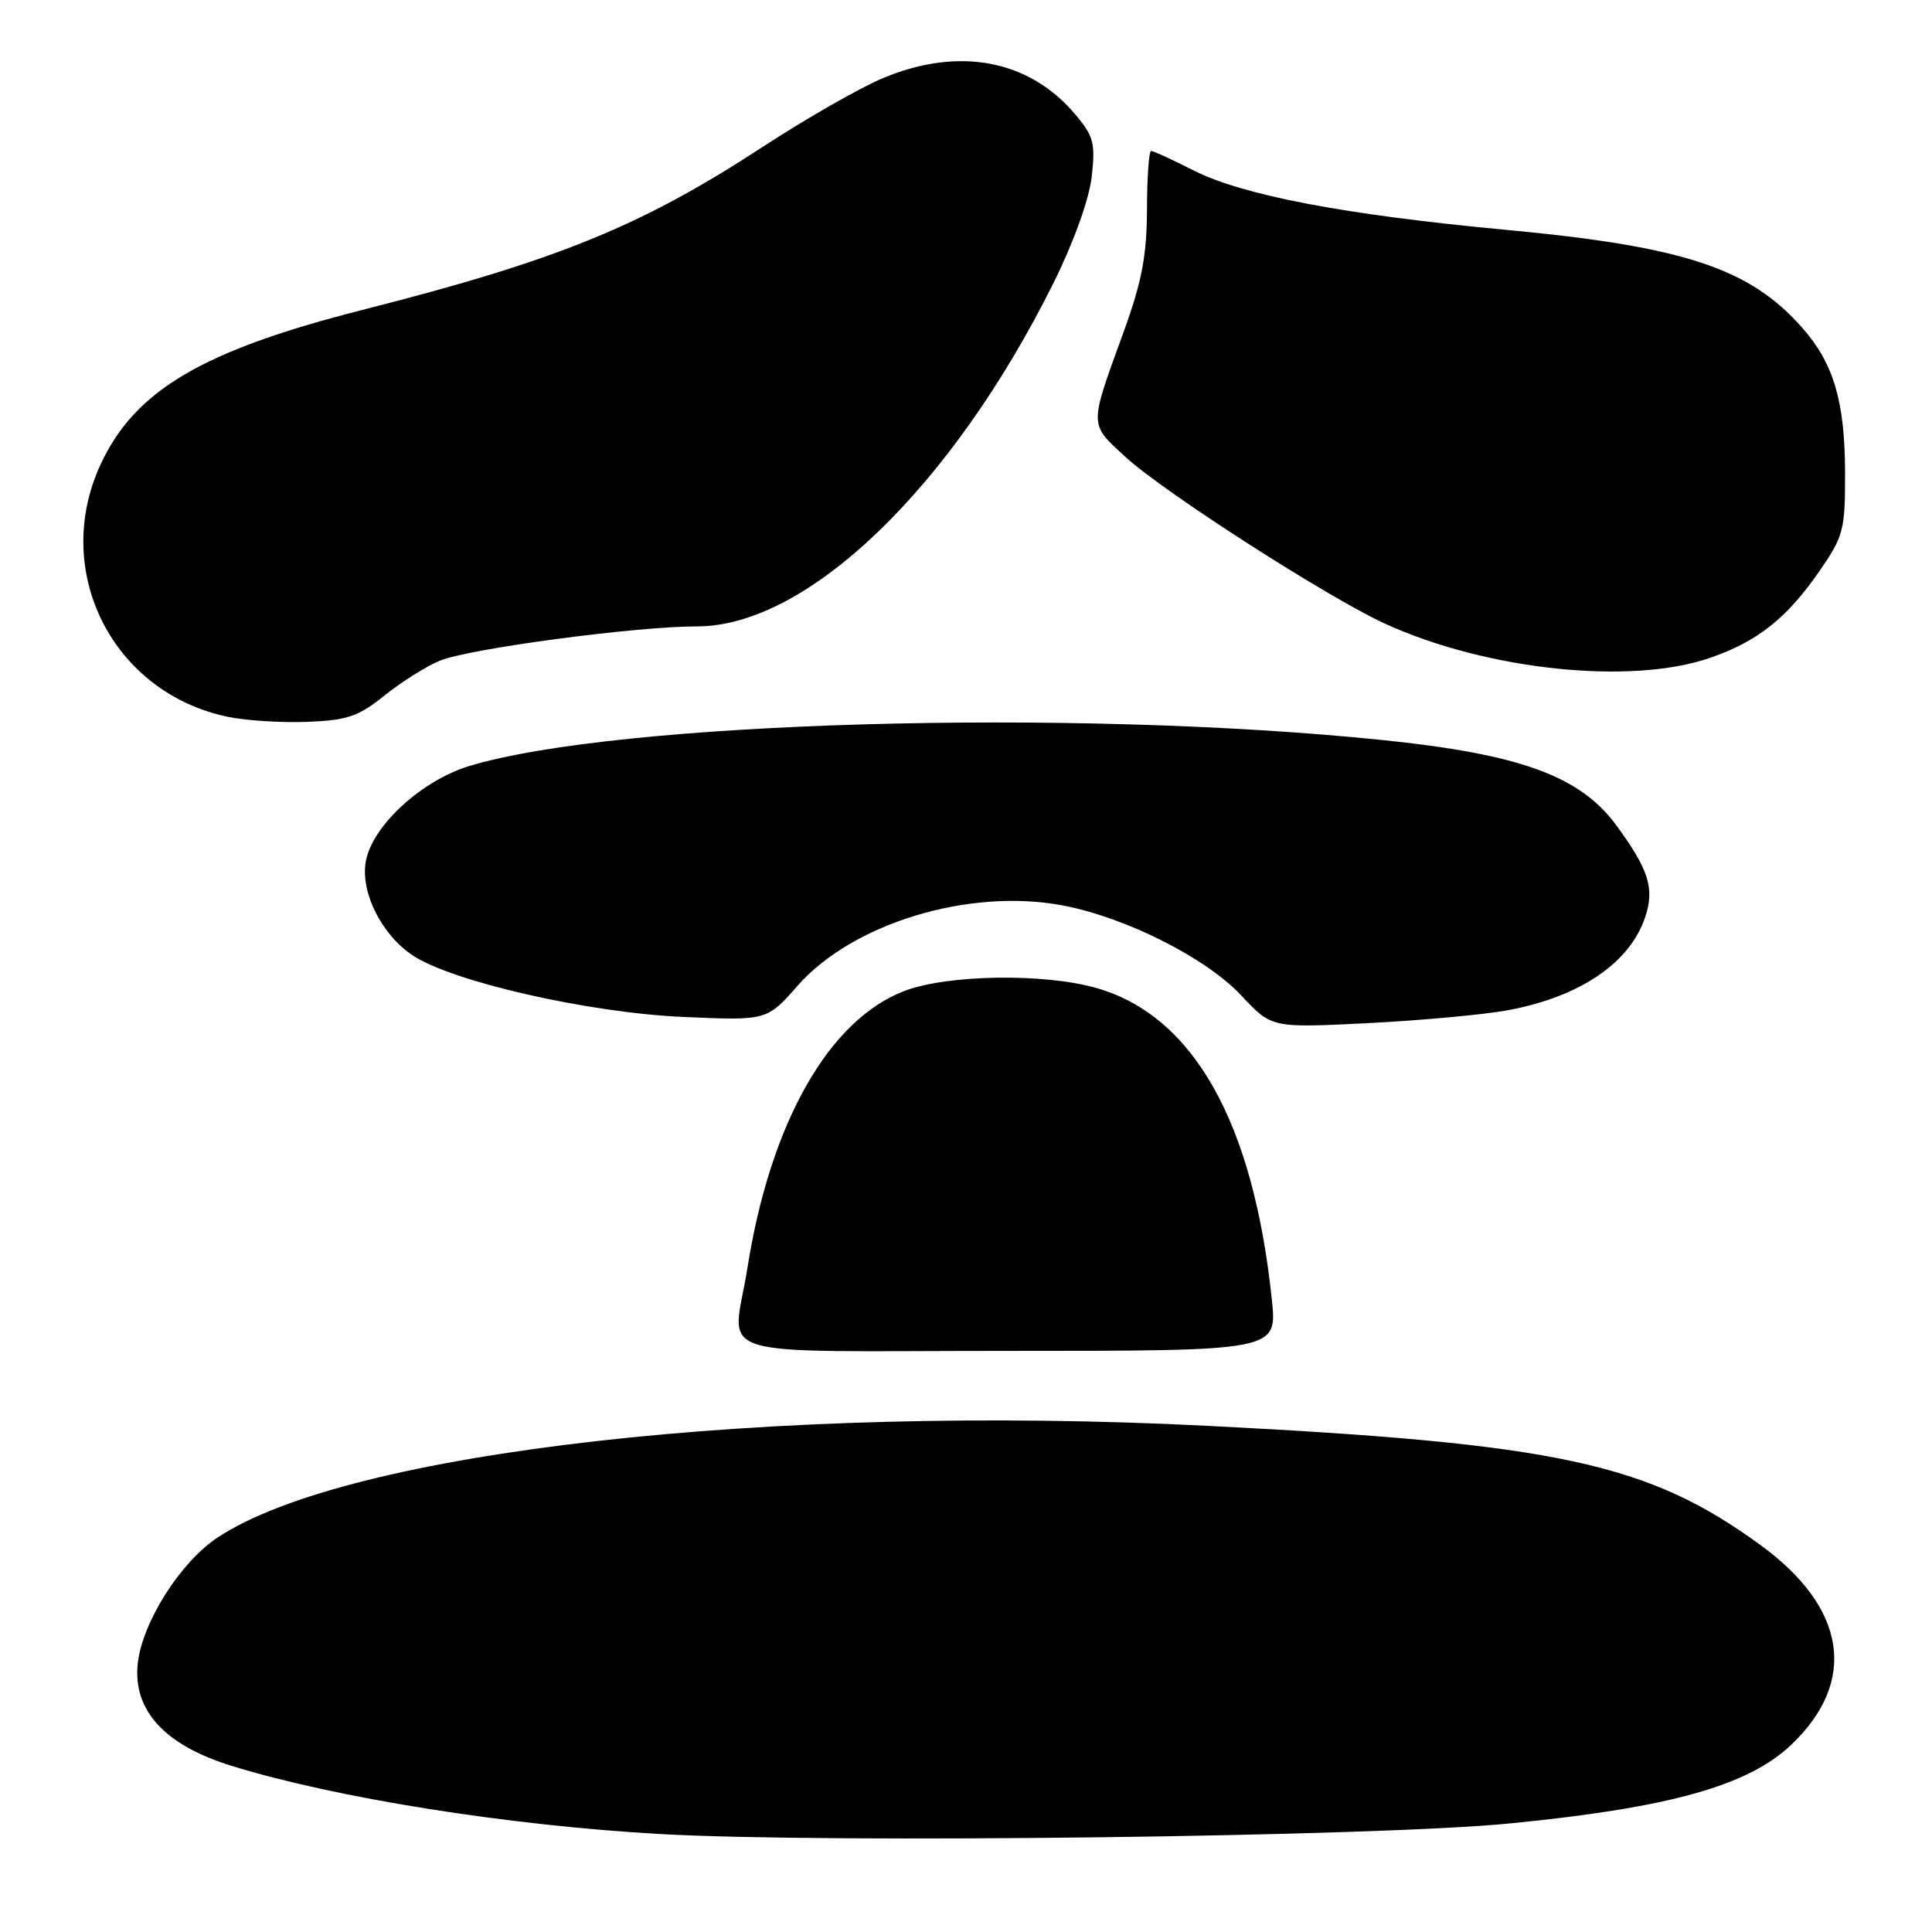 <?xml version="1.0" encoding="UTF-8" standalone="no"?>
<!DOCTYPE svg PUBLIC "-//W3C//DTD SVG 1.1//EN" "http://www.w3.org/Graphics/SVG/1.1/DTD/svg11.dtd" >
<svg xmlns="http://www.w3.org/2000/svg" xmlns:xlink="http://www.w3.org/1999/xlink" version="1.1" viewBox="0 0 256 256">
 <g >
 <path fill="currentColor"
d=" M 200.00 241.62 C 221.22 239.54 231.62 236.63 237.34 231.20 C 246.18 222.80 244.69 213.05 233.29 204.74 C 218.37 193.86 206.38 191.28 160.00 188.93 C 101.96 186.00 46.10 192.30 28.83 203.73 C 23.91 206.99 18.88 214.91 18.26 220.37 C 17.56 226.60 21.79 231.24 30.70 233.99 C 44.54 238.26 67.29 241.88 87.50 243.02 C 109.79 244.28 182.13 243.38 200.00 241.62 Z  M 168.53 172.25 C 166.08 148.69 158.14 134.58 145.26 130.91 C 138.32 128.93 125.50 129.13 119.81 131.32 C 109.80 135.16 102.07 148.82 99.04 168.00 C 97.09 180.36 92.81 179.00 133.62 179.00 C 169.23 179.00 169.23 179.00 168.53 172.25 Z  M 199.75 133.87 C 209.35 132.10 215.99 127.59 218.01 121.48 C 219.25 117.72 218.47 115.23 214.21 109.41 C 209.39 102.82 201.47 99.93 183.00 98.04 C 142.04 93.85 81.75 95.58 62.19 101.50 C 55.97 103.39 49.55 109.21 48.52 113.90 C 47.63 117.97 50.45 123.77 54.69 126.60 C 59.94 130.09 78.04 134.21 90.56 134.75 C 101.62 135.24 101.62 135.24 105.68 130.62 C 112.96 122.35 128.32 117.67 140.67 119.95 C 149.05 121.49 159.80 126.90 164.51 131.94 C 168.50 136.21 168.50 136.21 181.27 135.57 C 188.30 135.21 196.61 134.45 199.75 133.87 Z  M 50.96 92.15 C 53.19 90.36 56.48 88.29 58.26 87.55 C 62.14 85.95 84.23 83.00 92.37 83.00 C 107.00 83.00 126.12 64.58 139.59 37.50 C 142.26 32.12 144.30 26.47 144.65 23.46 C 145.16 18.98 144.93 18.07 142.49 15.17 C 136.38 7.91 127.05 6.14 117.00 10.35 C 113.97 11.61 106.80 15.72 101.05 19.47 C 84.96 29.98 73.92 34.48 48.00 41.07 C 26.82 46.46 17.91 51.71 13.35 61.49 C 6.76 75.64 14.88 91.79 30.18 94.98 C 32.56 95.48 37.29 95.78 40.70 95.65 C 46.02 95.44 47.48 94.95 50.96 92.15 Z  M 226.59 87.17 C 232.91 84.99 236.77 81.92 241.13 75.61 C 244.28 71.04 244.50 70.21 244.48 62.61 C 244.46 53.23 242.98 48.18 238.85 43.48 C 231.88 35.54 223.18 32.66 199.50 30.45 C 178.18 28.46 164.70 25.89 158.15 22.58 C 155.36 21.16 152.83 20.00 152.53 20.00 C 152.24 20.00 151.99 23.49 151.98 27.75 C 151.96 33.87 151.31 37.29 148.88 44.00 C 144.28 56.65 144.27 56.08 149.17 60.58 C 154.22 65.22 175.93 79.16 183.50 82.63 C 196.96 88.79 216.08 90.81 226.59 87.17 Z "/>
</g>
</svg>
